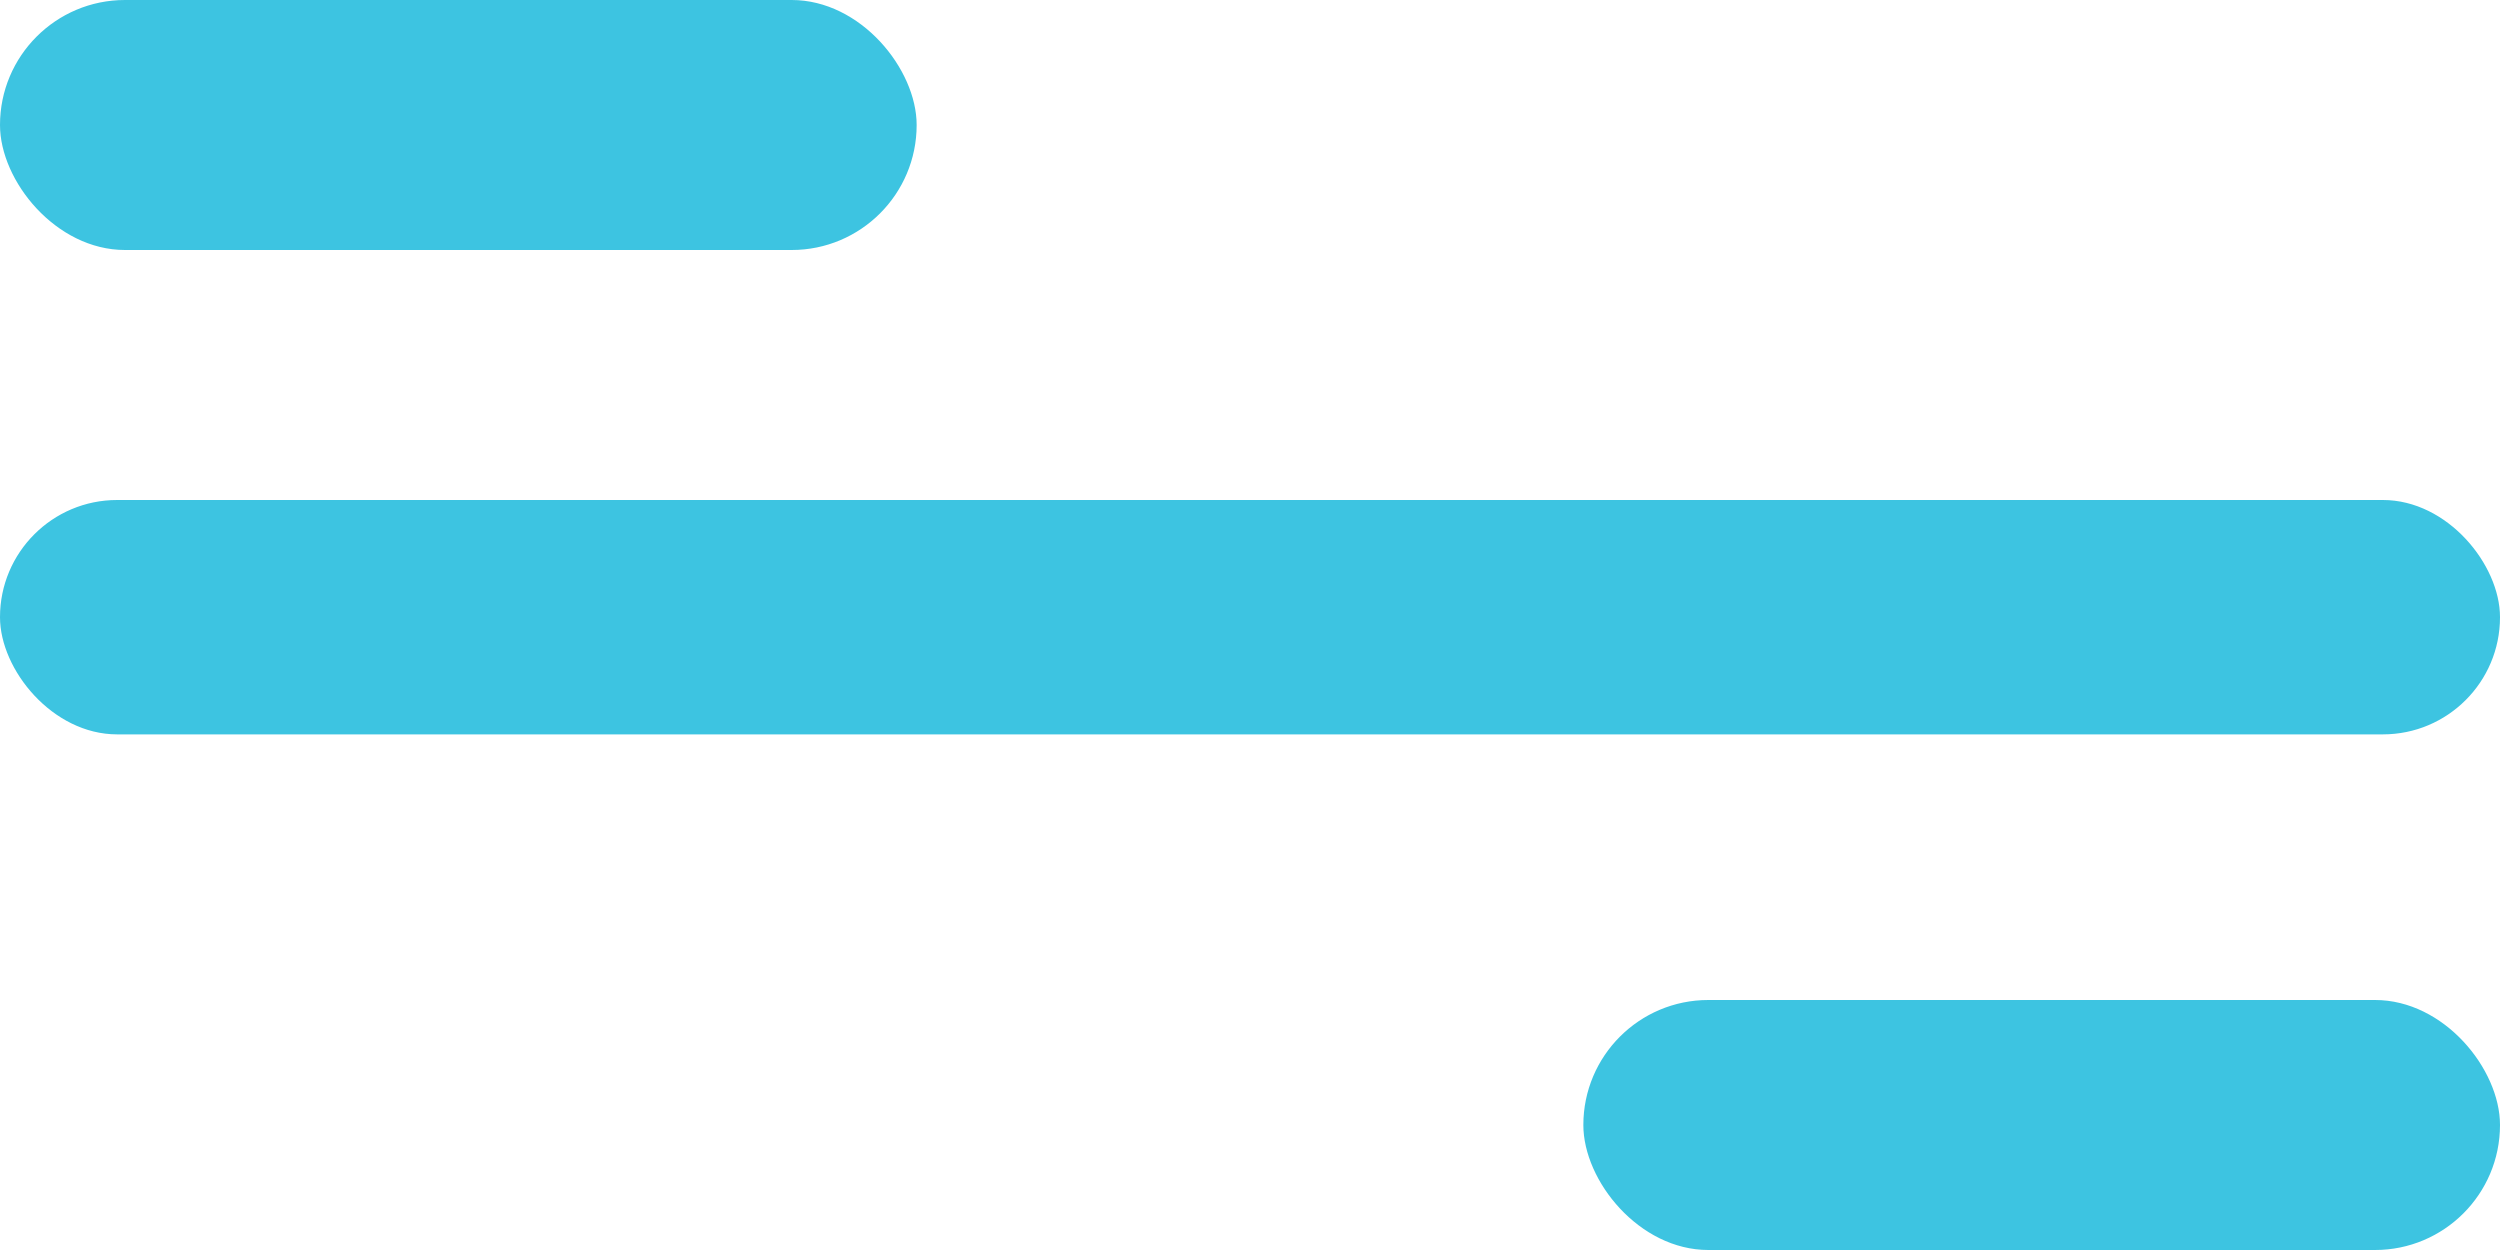 <svg width="44" height="22" viewBox="0 0 44 22" fill="none" xmlns="http://www.w3.org/2000/svg">
<rect y="8.8" width="44" height="4.125" rx="2.062" fill="#3DC4E1"/>
<rect width="16.133" height="4.4" rx="2.2" fill="#3DC4E1"/>
<rect x="27.867" y="17.6" width="16.133" height="4.4" rx="2.2" fill="#3DC4E1"/>
</svg>
